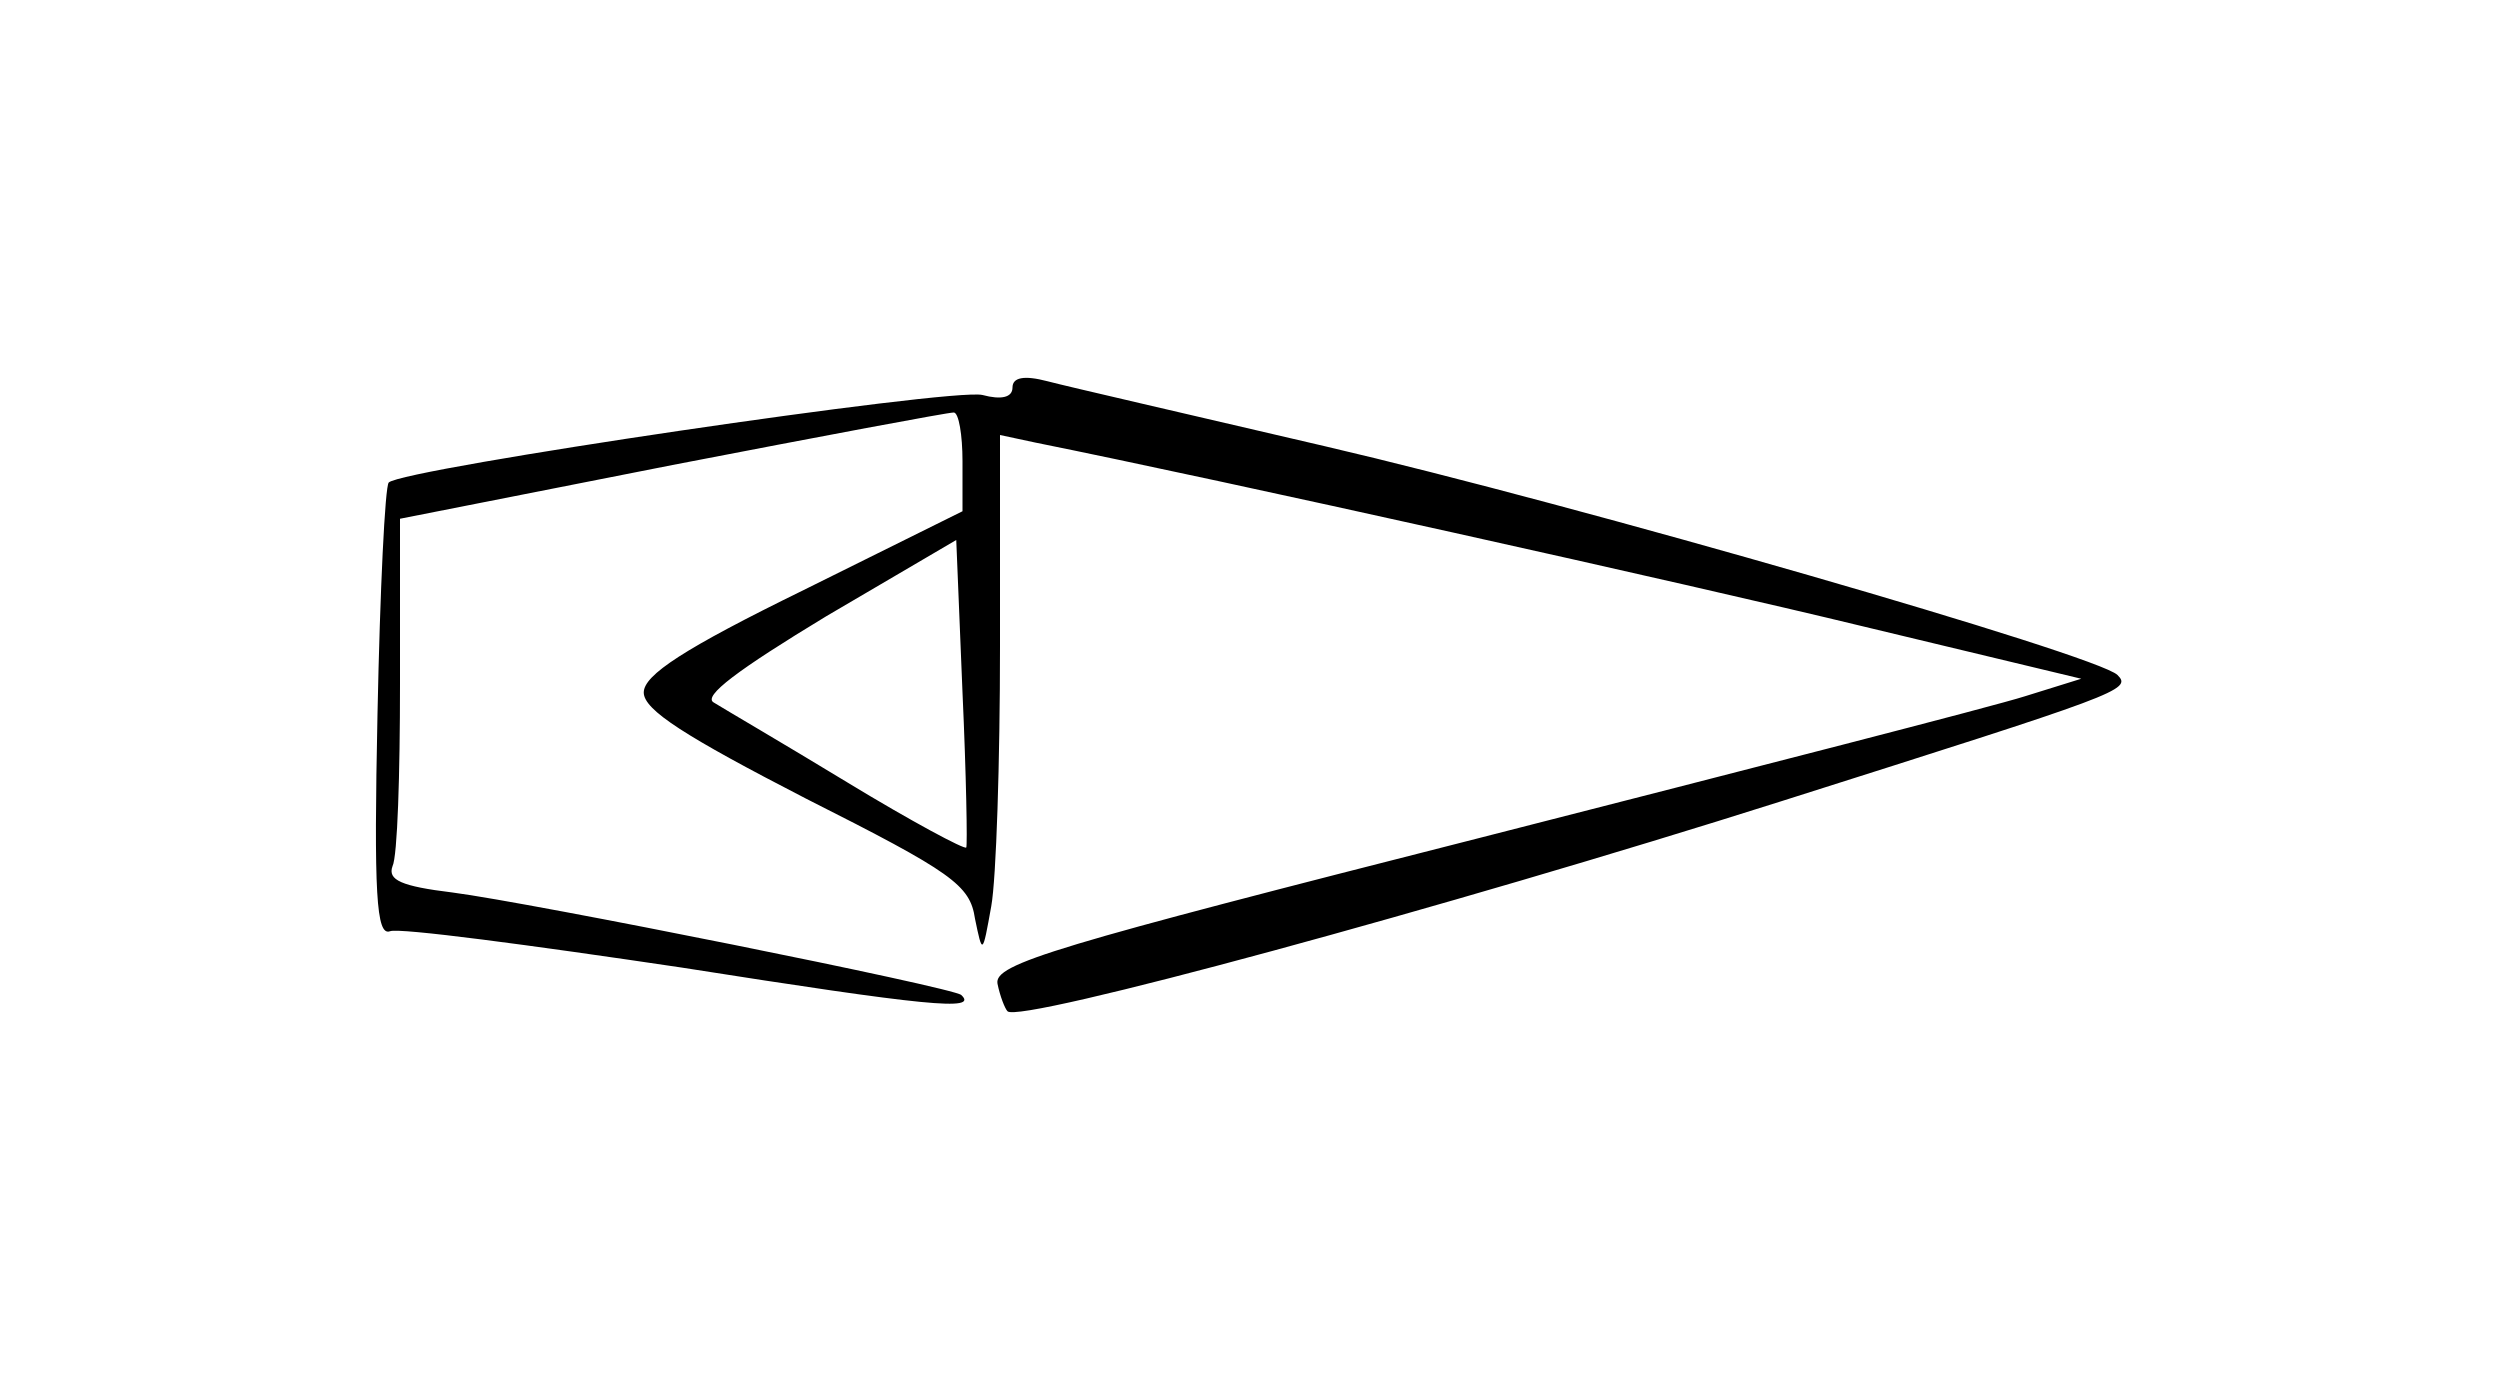 <?xml version="1.0" standalone="no"?>
<!DOCTYPE svg PUBLIC "-//W3C//DTD SVG 20010904//EN"
 "http://www.w3.org/TR/2001/REC-SVG-20010904/DTD/svg10.dtd">
<svg version="1.0" xmlns="http://www.w3.org/2000/svg"
 width="200pt" height="111pt" viewBox="0 0 200 111"
 preserveAspectRatio="xMidYMid meet">
<g transform="translate(0,111) scale(0.1,-0.1)"
fill="#000000" stroke="none">
<path d="M810 800 c0 -8 -9 -10 -24 -6 -24 6 -464 -59 -475 -70 -3 -3 -7 -86
-9 -185 -3 -144 -1 -178 10 -174 7 3 112 -11 233 -29 197 -31 238 -35 224 -22
-6 6 -345 74 -407 82 -41 5 -52 10 -48 21 4 8 6 74 6 146 l0 132 218 43 c119
23 220 42 225 42 4 0 7 -18 7 -39 l0 -40 -127 -63 c-96 -47 -128 -68 -128 -82
0 -14 33 -35 130 -85 117 -59 131 -69 135 -96 6 -29 6 -29 13 10 4 22 7 116 7
208 l0 169 28 -6 c149 -30 522 -113 662 -147 l175 -42 -45 -14 c-25 -8 -220
-58 -435 -113 -342 -87 -390 -101 -387 -117 2 -10 6 -20 8 -22 9 -10 351 83
619 168 271 86 281 89 269 101 -16 16 -432 136 -634 183 -107 25 -207 48 -222
52 -19 5 -28 3 -28 -5z m-37 -368 c-1 -2 -44 21 -95 52 -51 31 -99 59 -107 64
-9 5 19 26 90 69 l104 61 5 -122 c3 -66 4 -123 3 -124z"/>
</g>
</svg>
